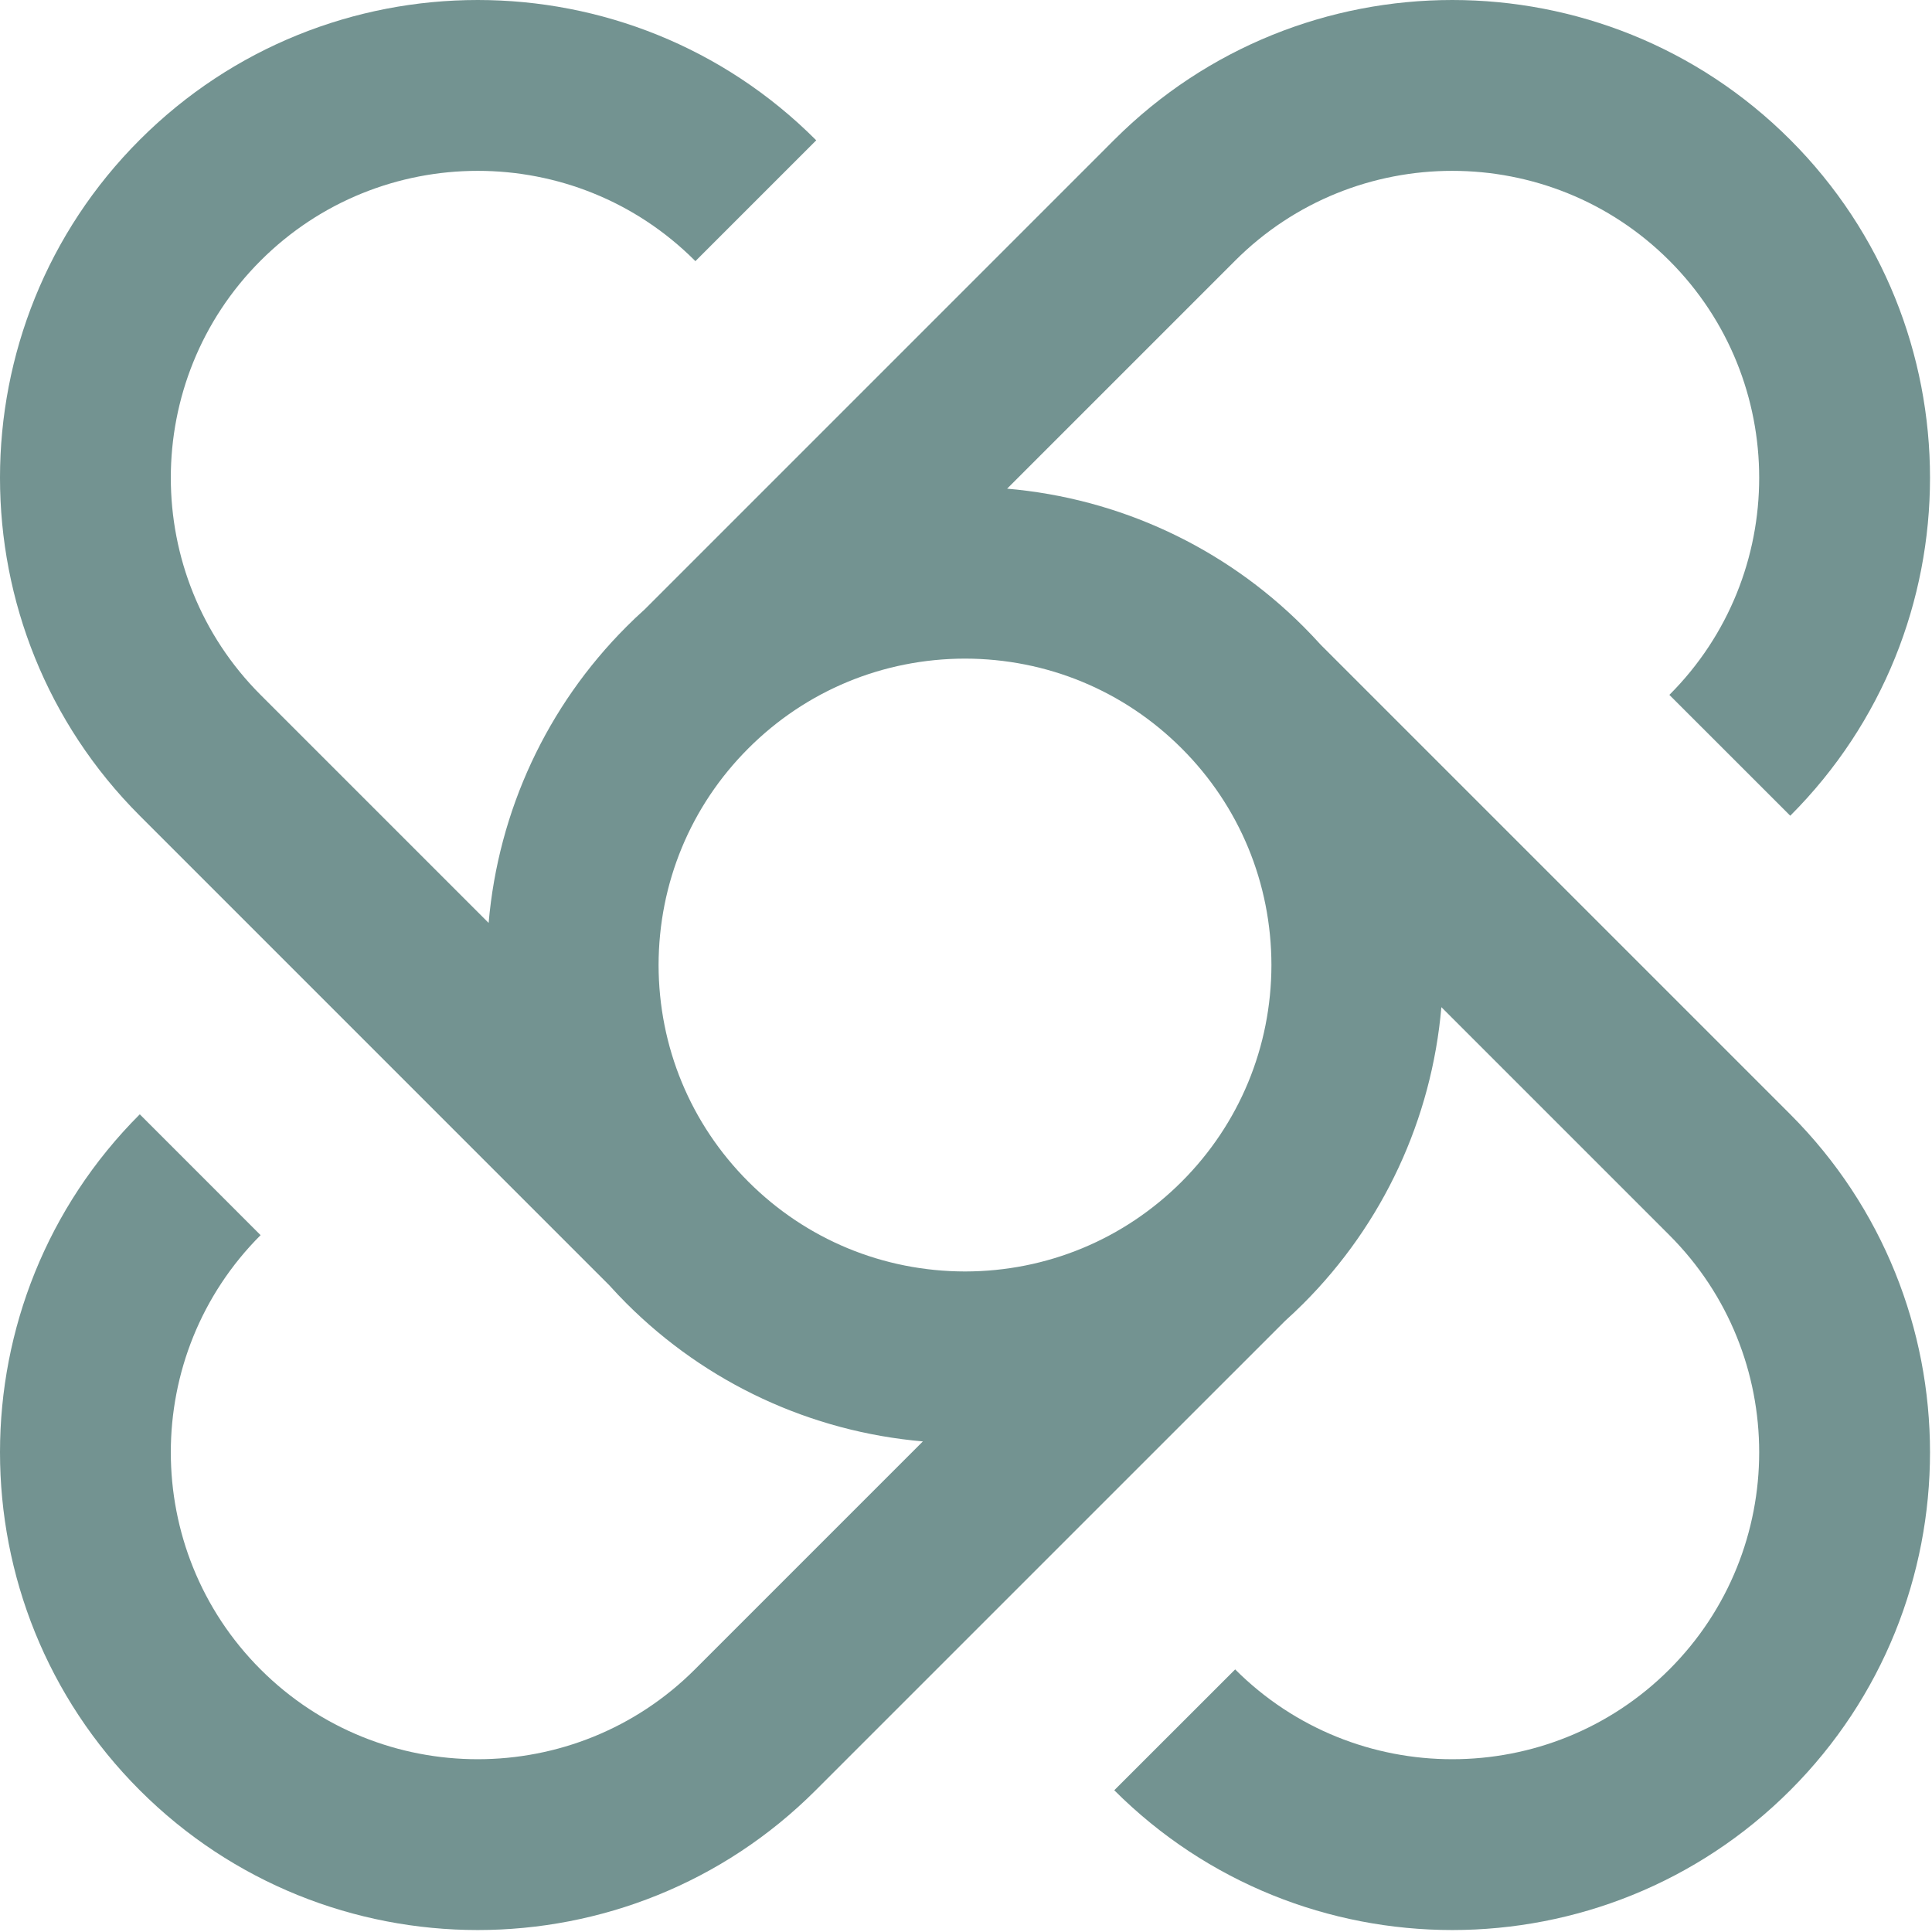 <svg width="626" height="626" viewBox="0 0 626 626" fill="none" xmlns="http://www.w3.org/2000/svg">
<path d="M361.041 45.292L208.938 197.407C206.885 199.239 204.894 201.132 203.013 203.025C177.195 228.83 161.471 262.738 158.324 299.042L84.436 225.155C45.648 186.367 45.648 123.249 84.436 84.461C123.237 45.66 186.354 45.66 225.154 84.448L225.314 84.621L264.471 45.464L264.299 45.292C203.923 -15.097 105.668 -15.097 45.291 45.292C-15.097 105.68 -15.097 203.935 45.291 264.311L197.394 416.426C199.251 418.479 201.144 420.484 203.013 422.352C228.831 448.17 262.75 463.906 299.03 467.041L225.154 540.917C186.354 579.717 123.237 579.717 84.436 540.917C45.648 502.129 45.648 438.998 84.436 400.21L45.292 361.054C-15.097 421.443 -15.097 519.697 45.292 580.073C105.668 640.462 203.923 640.462 264.299 580.073L416.414 427.97C418.48 426.114 420.459 424.221 422.34 422.352C448.145 396.547 463.894 362.627 467.029 326.335L540.905 400.21C579.705 438.998 579.705 502.129 540.905 540.917C502.117 579.717 438.999 579.717 400.211 540.917L361.042 580.073C421.443 640.462 519.685 640.462 580.074 580.073C640.45 519.697 640.45 421.443 580.074 361.054L427.971 208.951C426.127 206.922 424.246 204.93 422.34 203.025C396.535 177.207 362.615 161.471 326.323 158.336L400.211 84.448C438.999 45.66 502.117 45.66 540.905 84.461C579.705 123.249 579.705 186.367 540.905 225.155L580.074 264.311C640.45 203.935 640.45 105.68 580.074 45.292C519.685 -15.097 421.442 -15.097 361.042 45.292M411.964 312.676C411.927 339.232 401.588 364.164 382.876 382.888C364.152 401.6 339.22 411.939 312.701 411.976C286.146 411.939 261.201 401.612 242.477 382.888C223.753 364.164 213.438 339.232 213.389 312.689C213.438 286.133 223.753 261.201 242.477 242.489C261.188 223.765 286.146 213.438 312.676 213.401C339.219 213.438 364.152 223.765 382.876 242.489C401.6 261.201 411.927 286.133 411.964 312.676" fill="#739391"/>
</svg>
